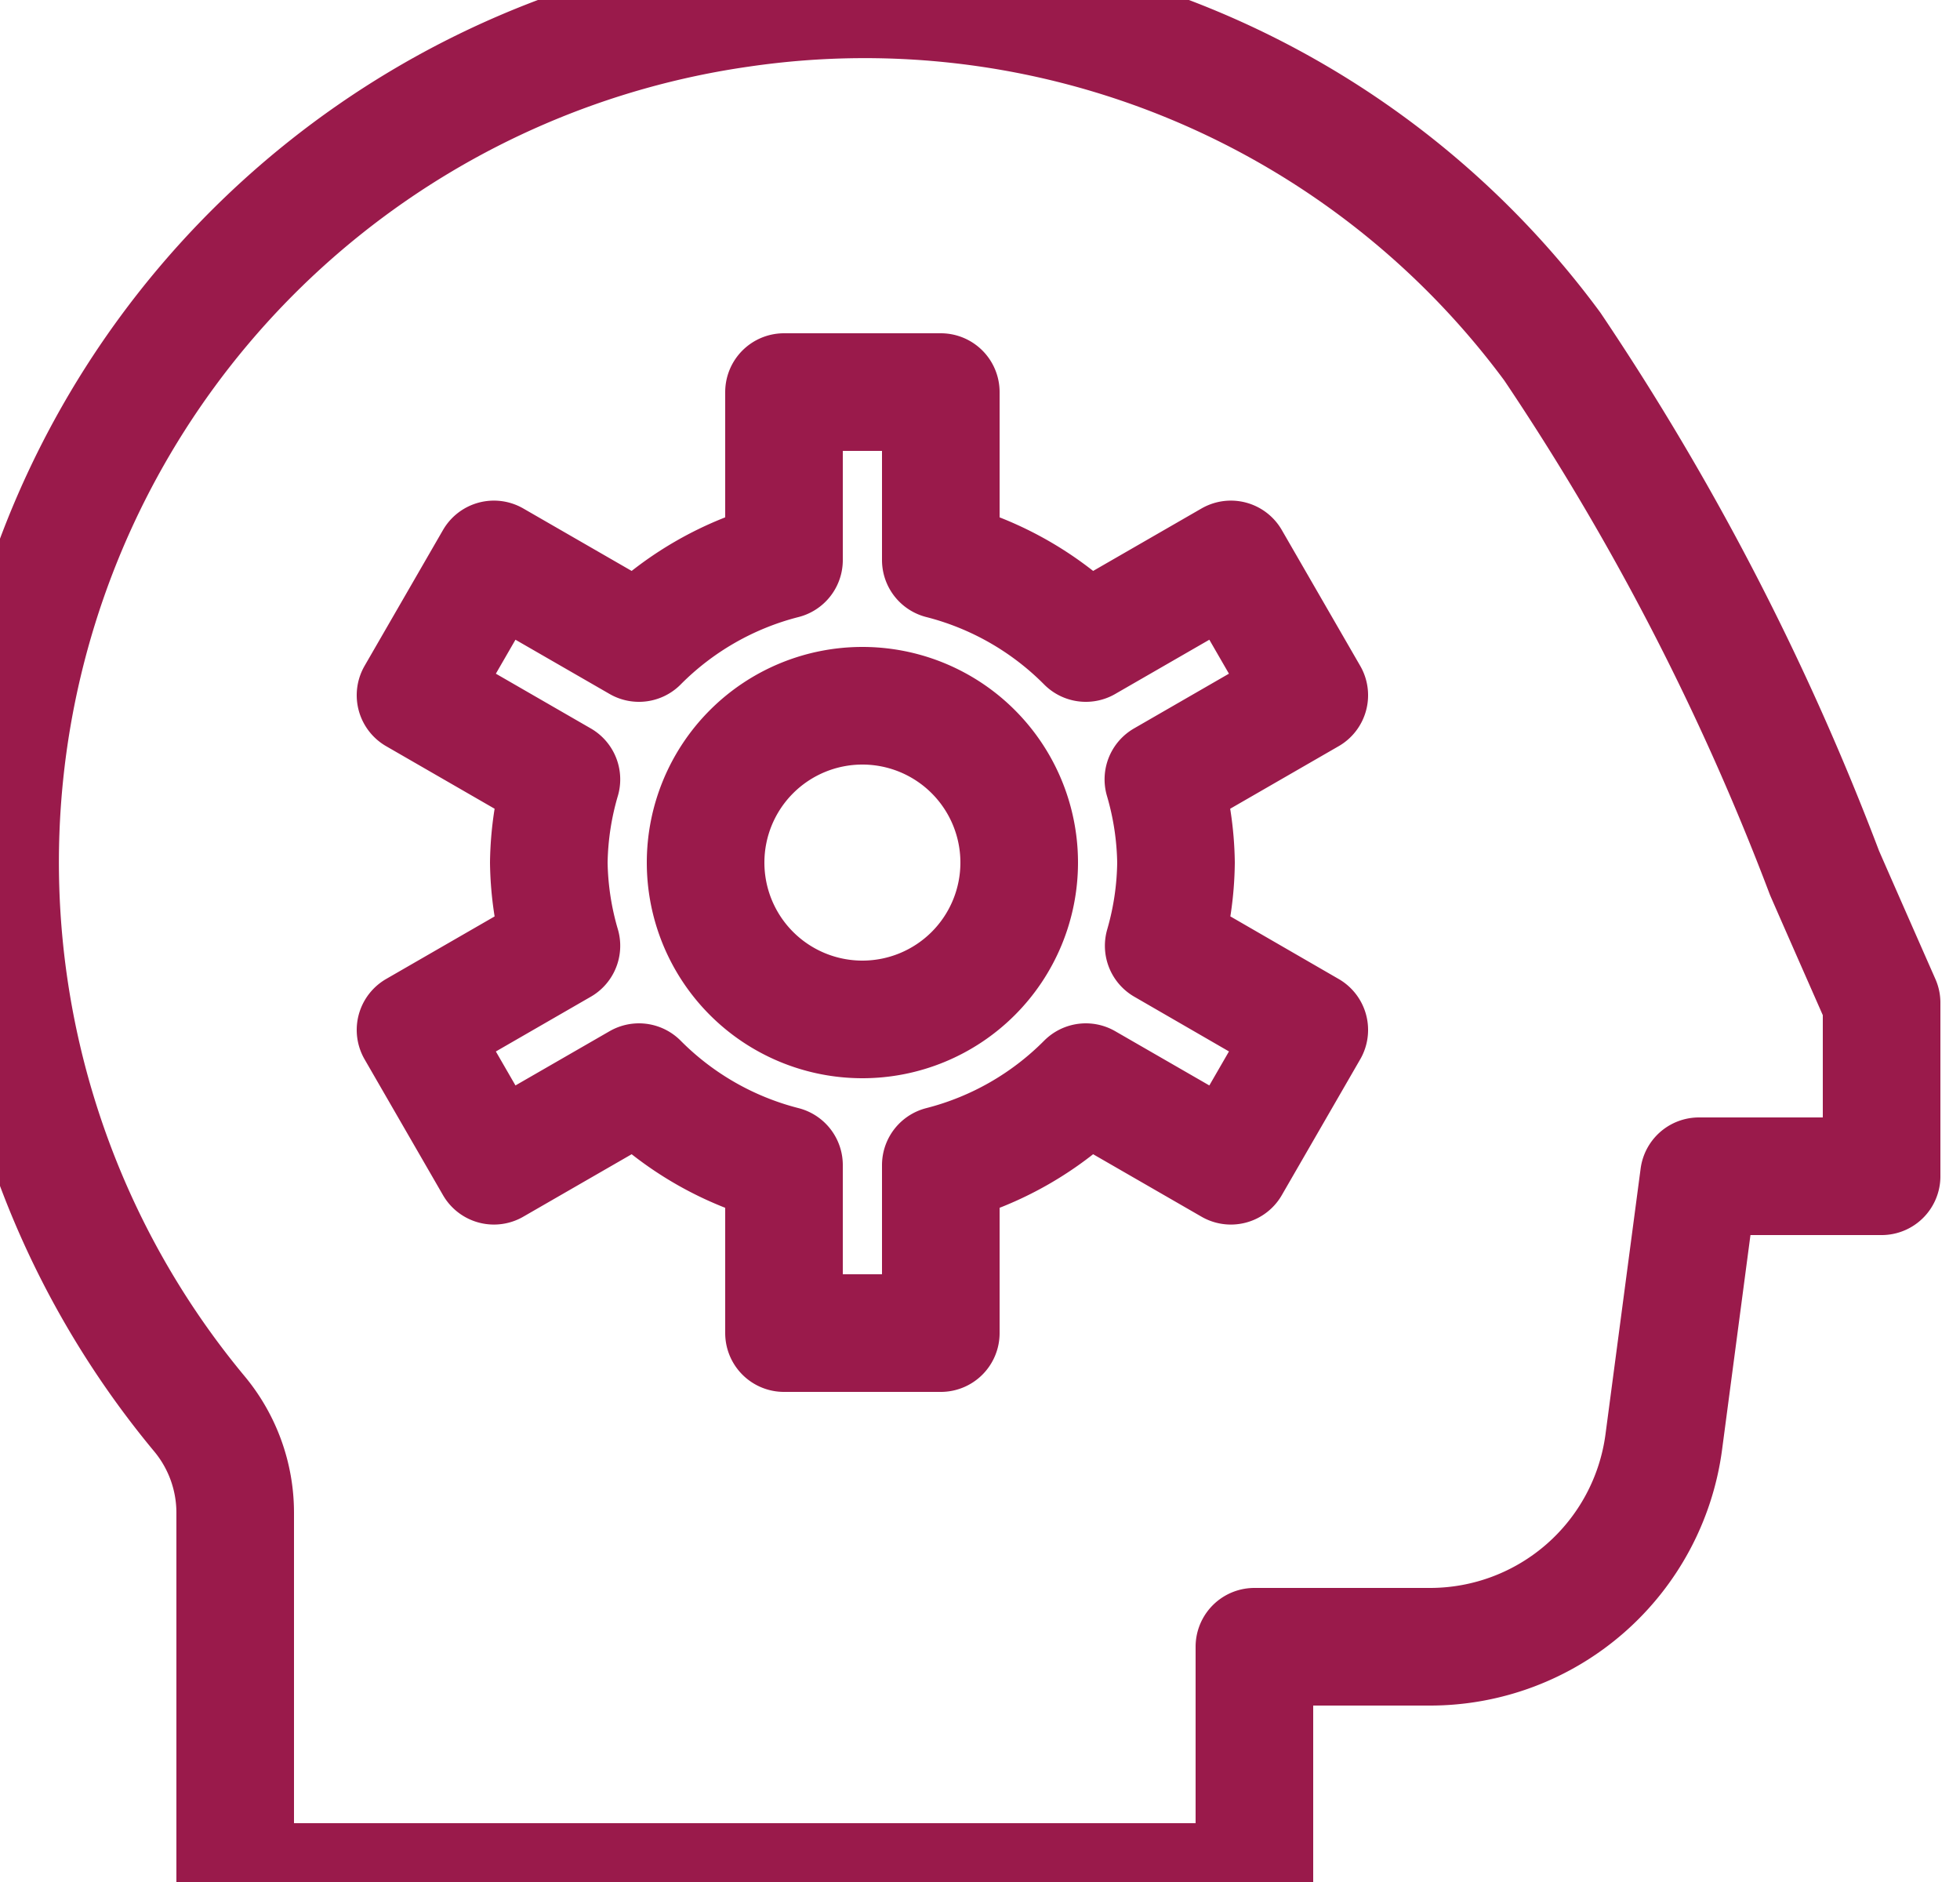 <?xml version="1.0" encoding="UTF-8"?>
<svg xmlns="http://www.w3.org/2000/svg" id="Layer_1" data-name="Layer 1" width="25" height="24" viewBox="0 0 25 24" fill="none">
<path d="M13,11a2,2,0,1,1-2-2A2,2,0,0,1,13,11Zm11,1.788V15H21.67l-.449,3.394A3.008,3.008,0,0,1,18.247,21H16v3H3V19.291a1.974,1.974,0,0,0-.457-1.262A11,11,0,0,1,9.453.106,10.9,10.9,0,0,1,19.8,4.419a32.9,32.9,0,0,1,3.472,6.713C23.486,11.622,24,12.788,24,12.788ZM14.839,9.939,16.7,8.866l-1-1.732L13.85,8.2A4,4,0,0,0,12,7.142V5H10V7.142A4,4,0,0,0,8.15,8.2L6.3,7.134l-1,1.732L7.161,9.939A3.958,3.958,0,0,0,7,11a3.958,3.958,0,0,0,.161,1.061L5.3,13.134l1,1.732L8.15,13.8A4,4,0,0,0,10,14.858V17h2V14.858A4,4,0,0,0,13.85,13.8L15.7,14.866l1-1.732-1.857-1.073A3.958,3.958,0,0,0,15,11,3.958,3.958,0,0,0,14.839,9.939Z" stroke="#9A1A4B" stroke-width="1.5" stroke-miterlimit="10" stroke-linecap="round" stroke-linejoin="round"/>
</svg>
